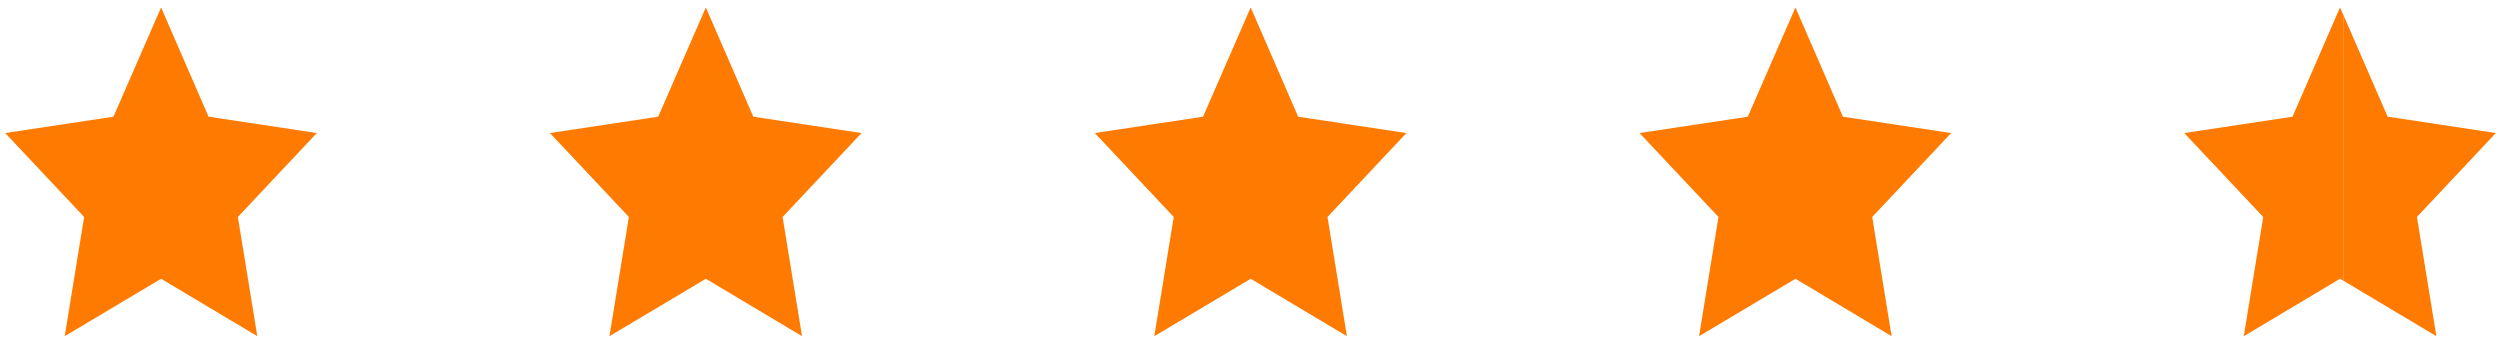 <svg width="146" height="20" viewBox="0 0 146 20" fill="none" xmlns="http://www.w3.org/2000/svg">
<path d="M9.408 0.436L12.18 6.815L18.501 7.77L13.892 12.671L15.026 19.632L9.408 16.28L3.78 19.632L4.914 12.671L0.305 7.77L6.626 6.815L9.408 0.436Z" fill="#FF7A00"/>
<path d="M41.221 0.436L43.993 6.816L50.314 7.77L45.704 12.671L46.838 19.633L41.221 16.28L35.593 19.633L36.727 12.671L32.117 7.77L38.438 6.816L41.221 0.436Z" fill="#FF7A00"/>
<path d="M73.041 0.436L75.813 6.816L82.134 7.77L77.525 12.671L78.659 19.633L73.041 16.28L67.413 19.633L68.547 12.671L63.938 7.77L70.258 6.816L73.041 0.436Z" fill="#FF7A00"/>
<path d="M104.854 0.436L107.626 6.816L113.947 7.77L109.337 12.671L110.471 19.633L104.854 16.28L99.225 19.633L100.36 12.671L95.75 7.77L102.071 6.816L104.854 0.436Z" fill="#FF7A00"/>
<path d="M136.656 0.436L133.884 6.816L127.562 7.77L132.172 12.671L131.038 19.633L136.656 16.28L136.876 16.408V0.925L136.656 0.436Z" fill="#FF7A00"/>
<path d="M141.149 12.669L145.758 7.768L139.437 6.813L136.875 0.923V16.406L142.283 19.631L141.149 12.669Z" fill="#FF7A00"/>
</svg>
